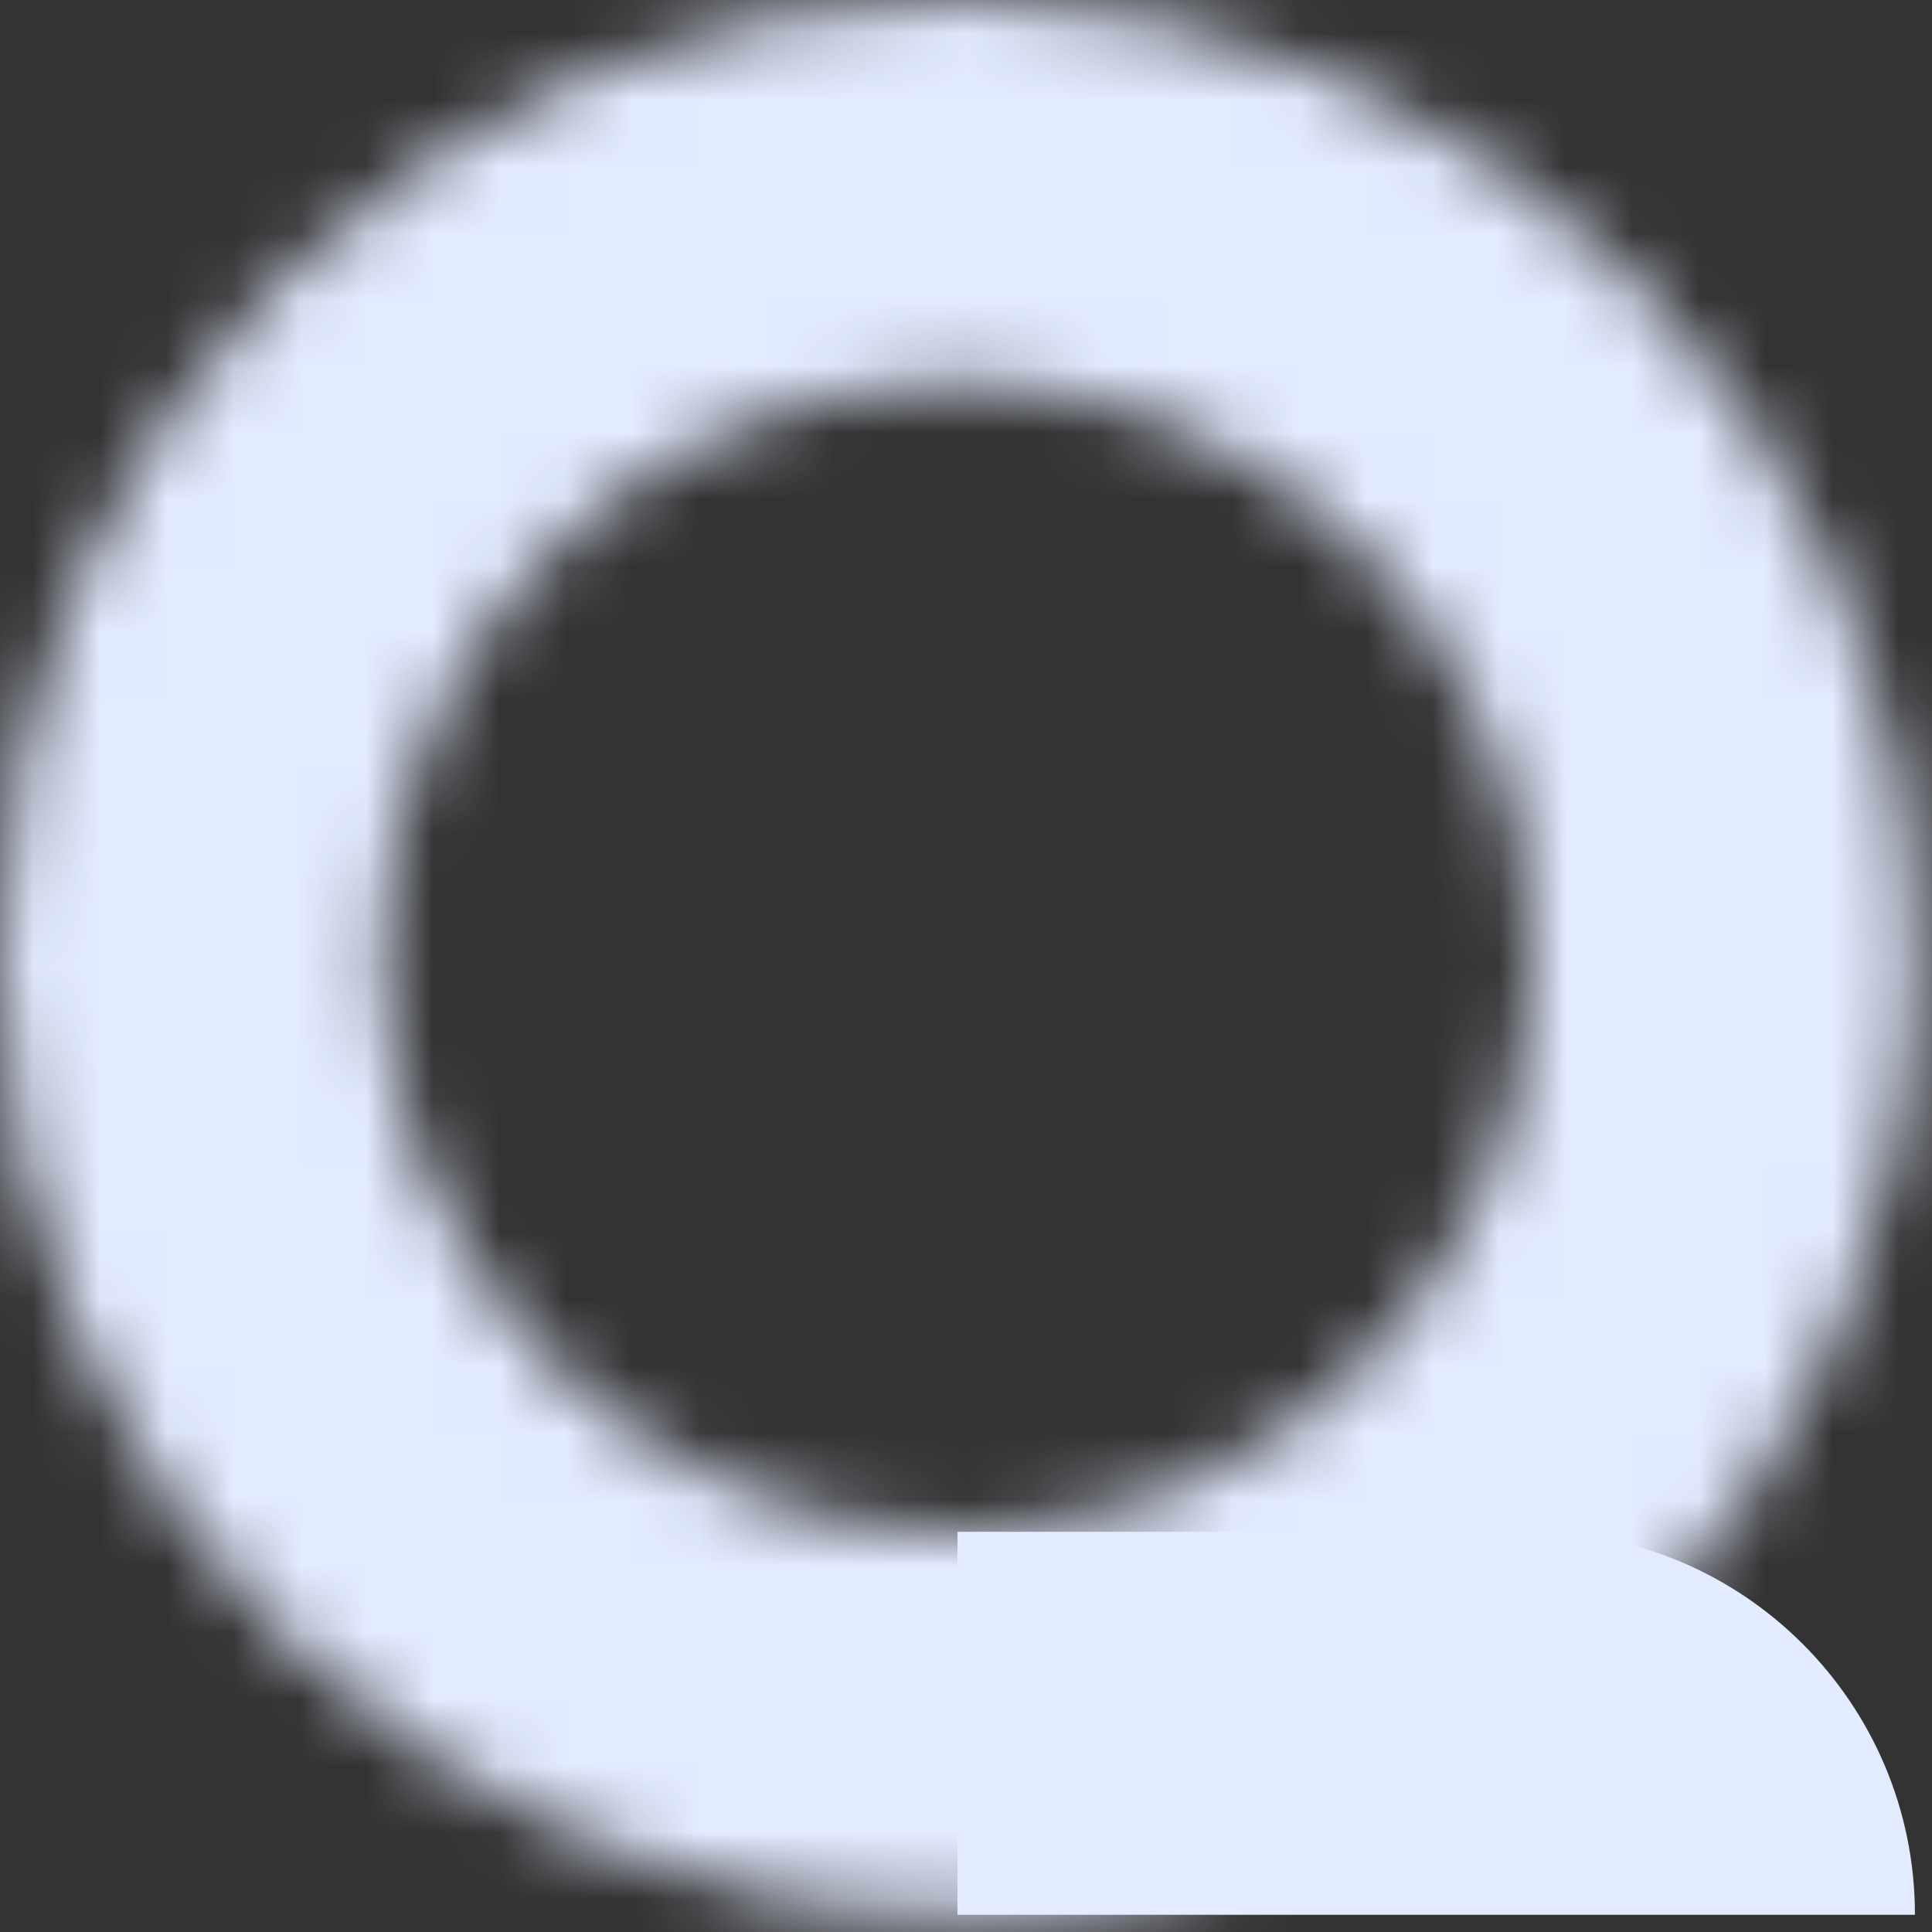 <svg width="29" height="29" viewBox="0 0 29 29" fill="none" xmlns="http://www.w3.org/2000/svg">
<rect x="0" y="0" width="29" height="29" fill="#333333" stroke="none"/>
<mask id="path-1-inside-1_787_414" fill="white">
<path d="M0 14.372C0 22.309 6.435 28.744 14.372 28.744C22.31 28.744 28.744 22.309 28.744 14.372C28.744 6.435 22.31 0 14.372 0C6.435 0 0 6.435 0 14.372ZM22.995 14.372C22.995 19.134 19.135 22.995 14.372 22.995C9.61 22.995 5.749 19.134 5.749 14.372C5.749 9.609 9.61 5.749 14.372 5.749C19.135 5.749 22.995 9.609 22.995 14.372Z"/>
</mask>
<path d="M0 14.372C0 22.309 6.435 28.744 14.372 28.744C22.31 28.744 28.744 22.309 28.744 14.372C28.744 6.435 22.31 0 14.372 0C6.435 0 0 6.435 0 14.372ZM22.995 14.372C22.995 19.134 19.135 22.995 14.372 22.995C9.61 22.995 5.749 19.134 5.749 14.372C5.749 9.609 9.61 5.749 14.372 5.749C19.135 5.749 22.995 9.609 22.995 14.372Z" fill="#E3EBFF" stroke="#E3EBFF" stroke-width="11.498" stroke-linejoin="round" mask="url(#path-1-inside-1_787_414)"/>
<path d="M28.744 28.742C28.744 25.567 26.17 22.993 22.995 22.993L14.372 22.993L14.372 28.742L28.744 28.742Z" fill="#E3EBFF"/>
</svg>
